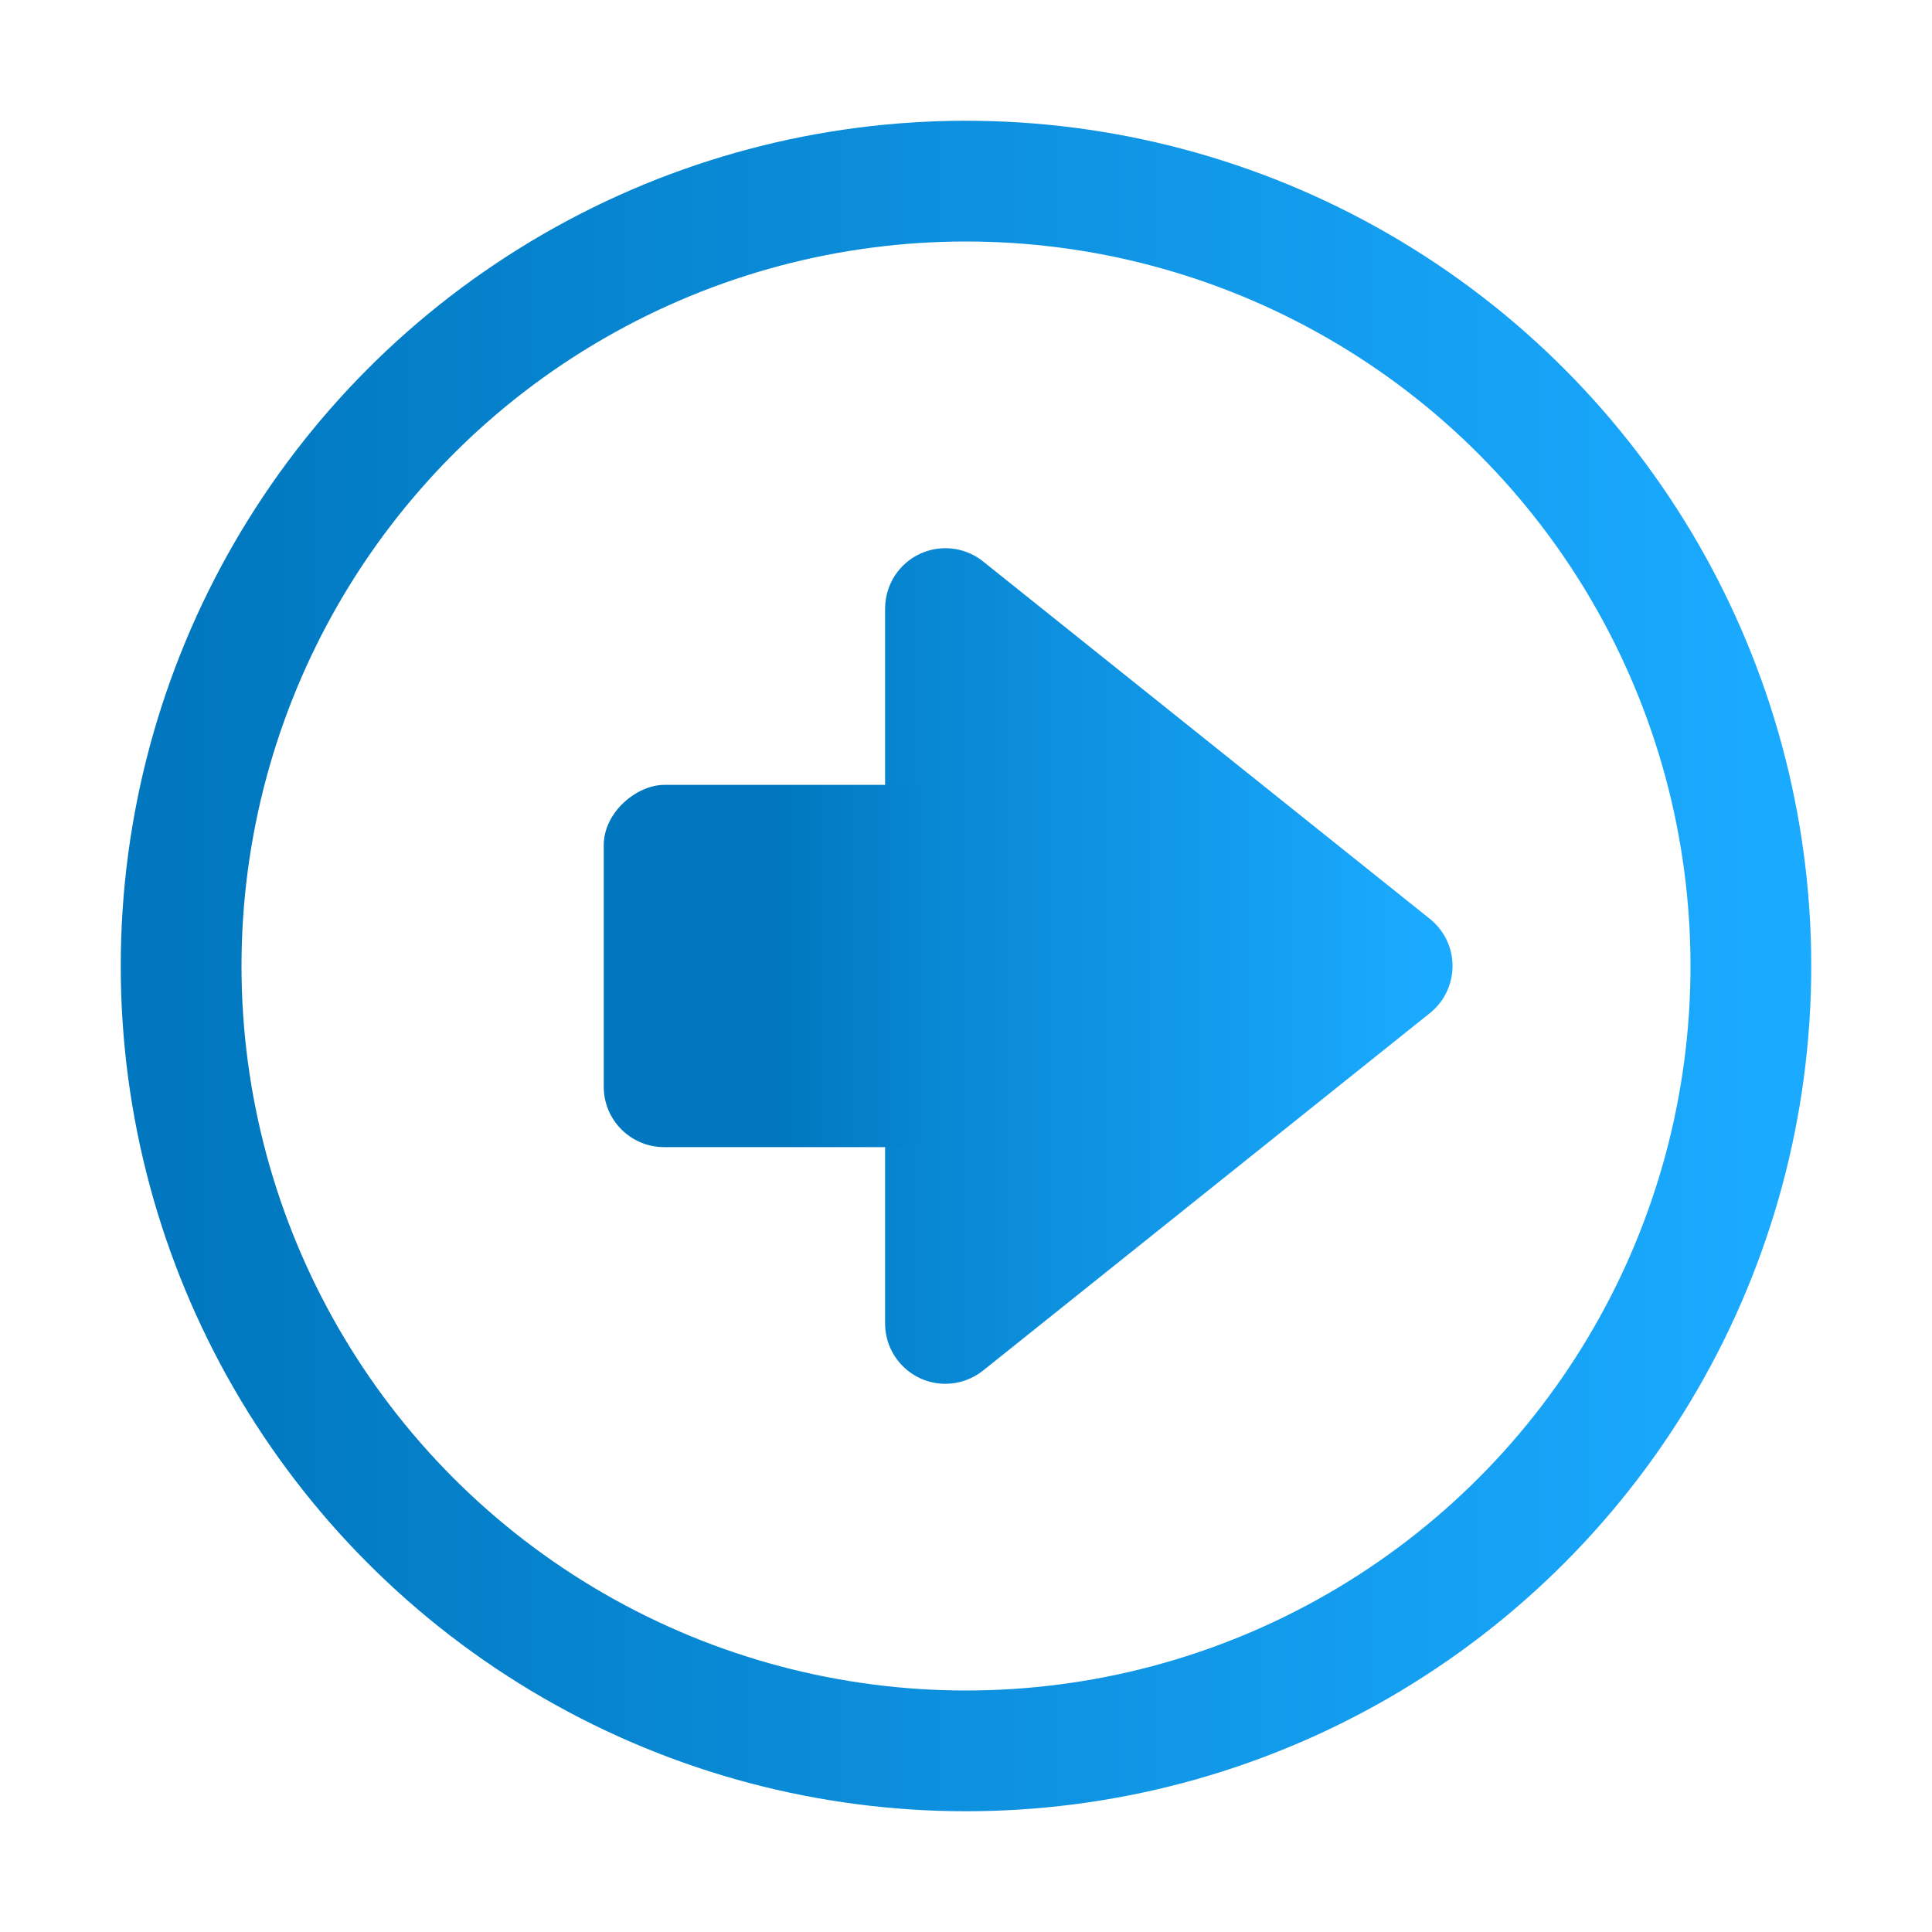 <?xml version="1.0" encoding="UTF-8"?>
<svg width="16px" height="16px" viewBox="0 0 16 16" version="1.1" xmlns="http://www.w3.org/2000/svg" xmlns:xlink="http://www.w3.org/1999/xlink">
    <title>arrow_filter_right_16x16</title>
    <defs>
        <linearGradient x1="100%" y1="50%" x2="0%" y2="50%" id="linearGradient-1">
            <stop stop-color="#1AAAFF" offset="0%"></stop>
            <stop stop-color="#0077BE" offset="100%"></stop>
        </linearGradient>
        <linearGradient x1="92.975%" y1="50%" x2="-30.681%" y2="50%" id="linearGradient-2">
            <stop stop-color="#1AAAFF" offset="0%"></stop>
            <stop stop-color="#0077BE" offset="100%"></stop>
        </linearGradient>
        <linearGradient x1="50%" y1="187.764%" x2="50%" y2="50%" id="linearGradient-3">
            <stop stop-color="#1AAAFF" offset="0%"></stop>
            <stop stop-color="#0077BE" offset="100%"></stop>
        </linearGradient>
    </defs>
    <g id="arrow_filter_right_16x16" stroke="none" stroke-width="1" fill="none" fill-rule="evenodd">
        <circle id="Oval" stroke="url(#linearGradient-1)" cx="8" cy="8" r="6.5"></circle>
        <path d="M11.842,7.61 L8.142,4.65 C7.926,4.477 7.612,4.512 7.439,4.728 C7.368,4.817 7.33,4.927 7.33,5.04 L7.33,10.96 C7.33,11.236 7.553,11.46 7.83,11.46 C7.943,11.46 8.053,11.421 8.142,11.35 L11.842,8.39 C12.057,8.218 12.092,7.903 11.92,7.688 C11.897,7.659 11.87,7.633 11.842,7.61 Z" id="Fill-3" fill="url(#linearGradient-2)"></path>
        <rect id="Rectangle" fill="url(#linearGradient-3)" transform="translate(6.461, 8) rotate(-90) translate(-6.461, -8) " x="4.961" y="6.539" width="3" height="2.923" rx="0.5"></rect>
    </g>
</svg>